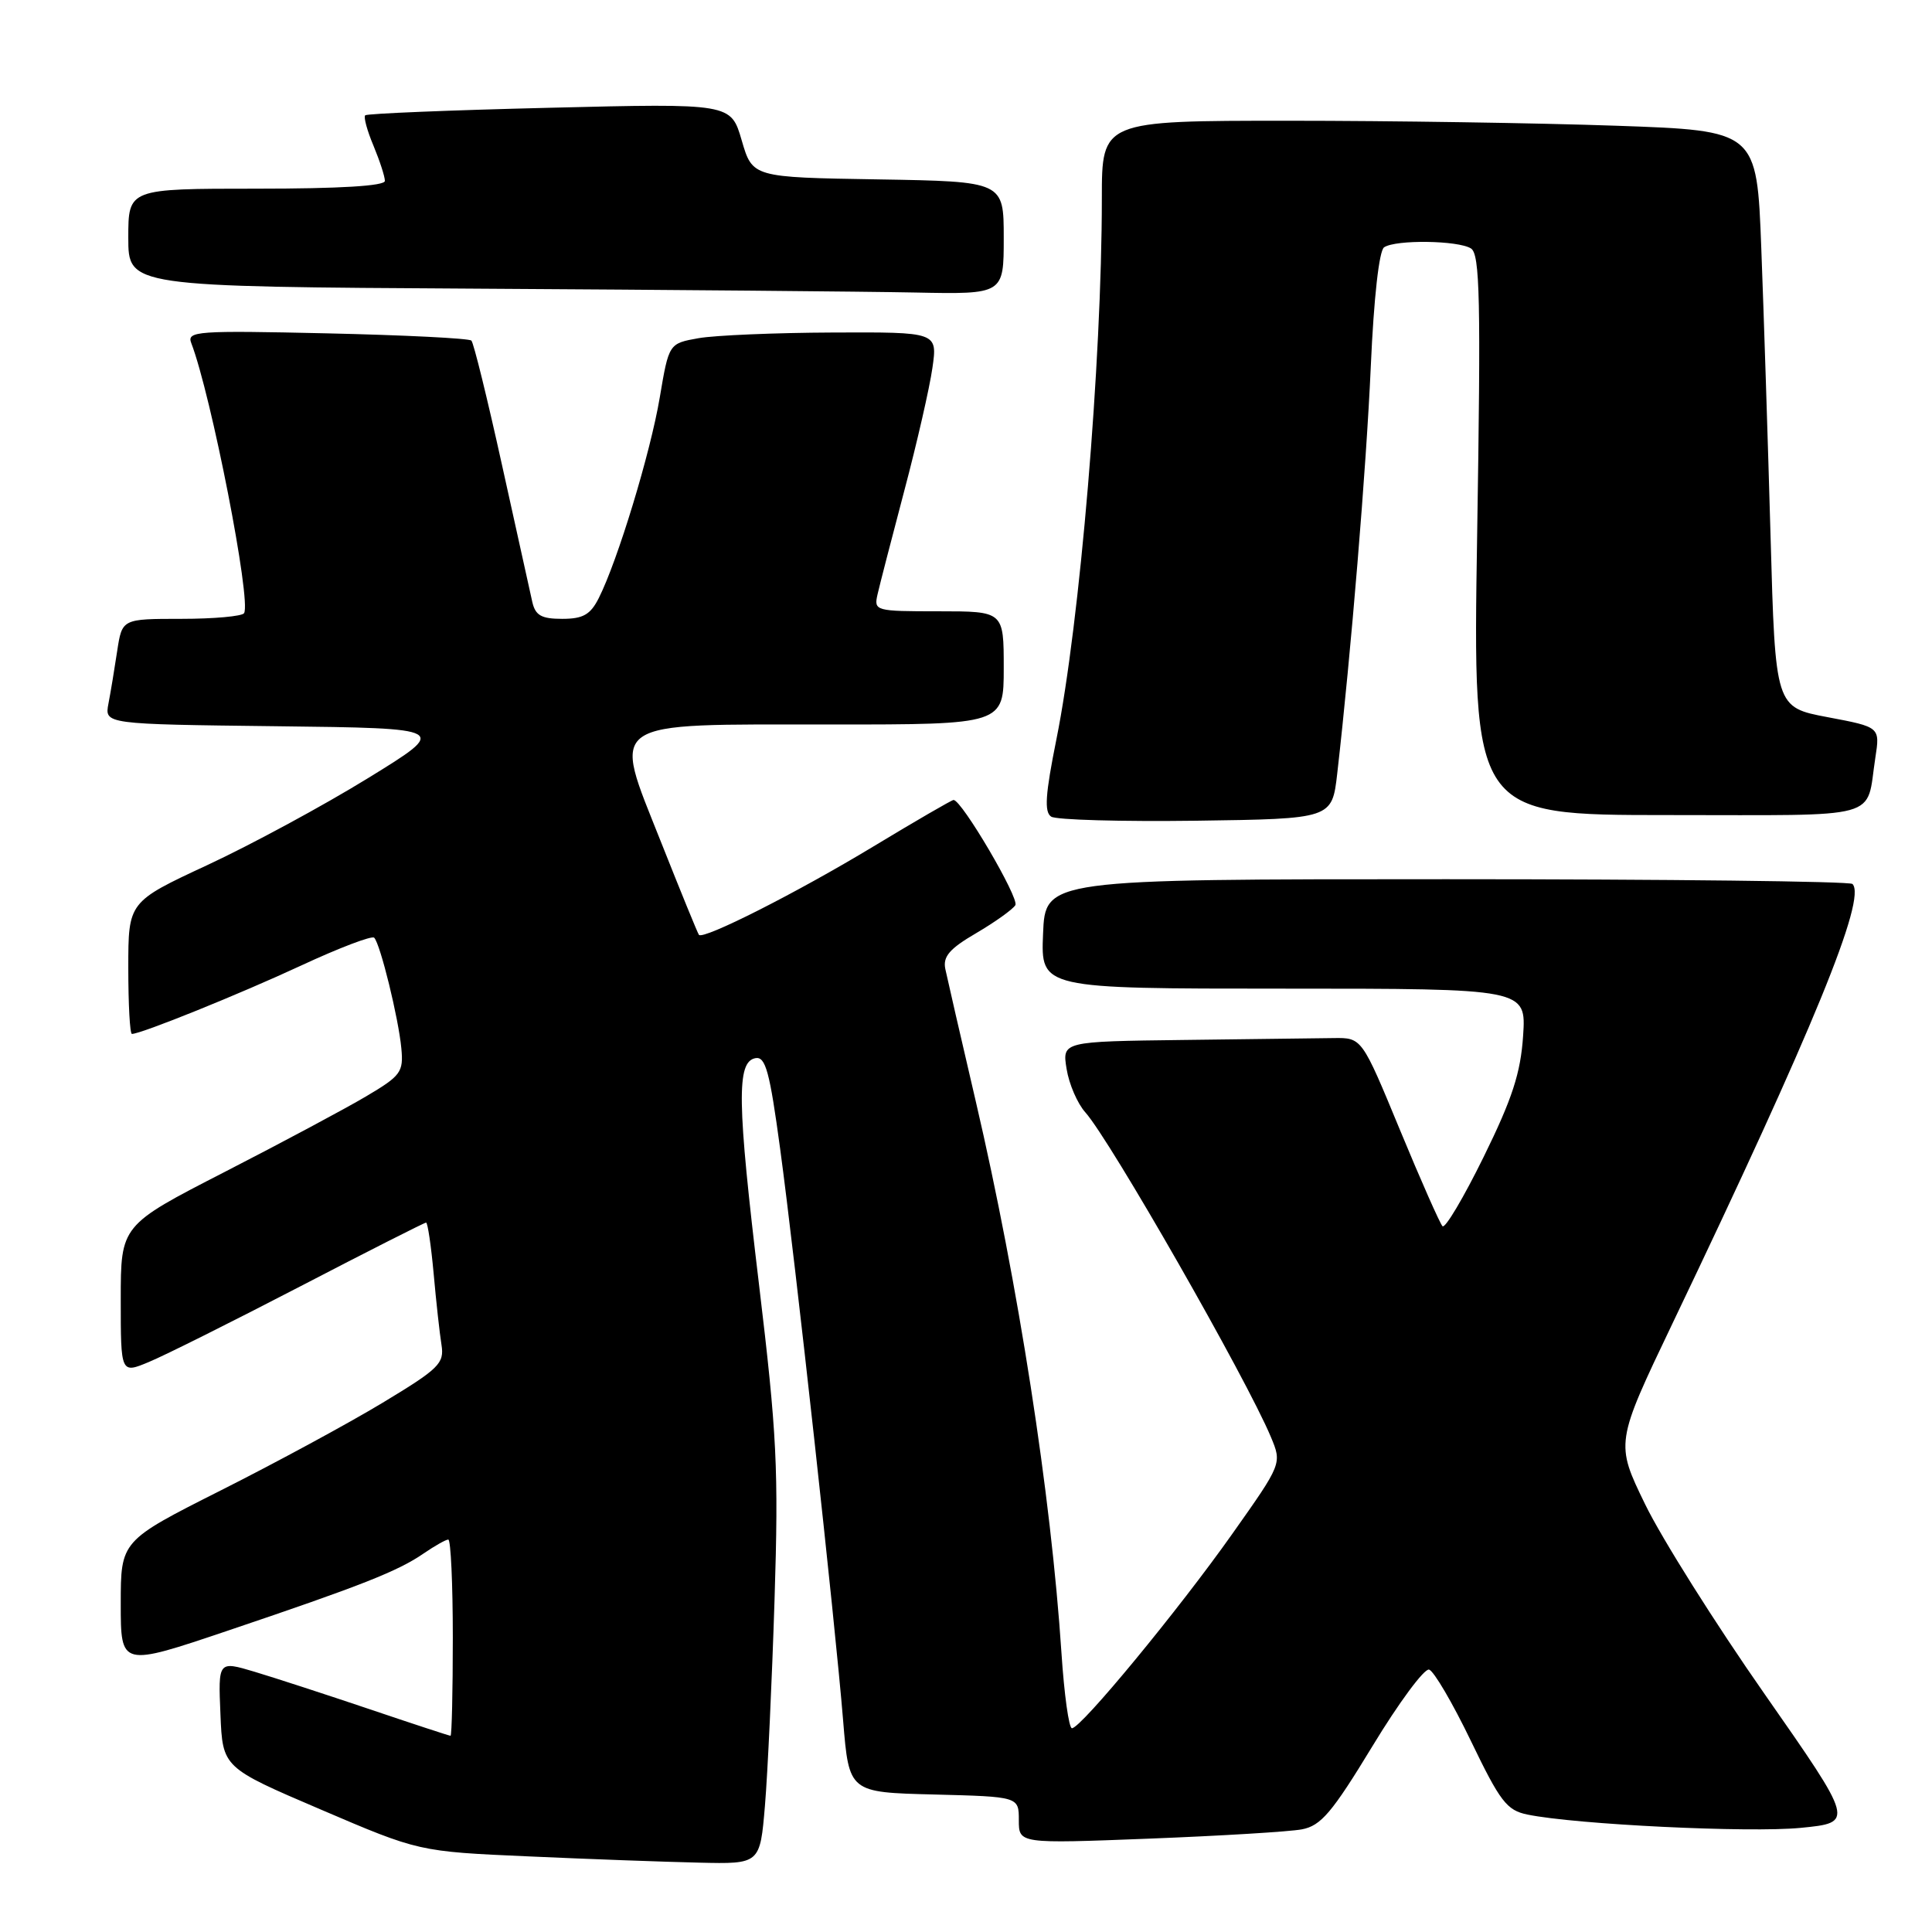 <?xml version="1.0" encoding="UTF-8" standalone="no"?>
<!DOCTYPE svg PUBLIC "-//W3C//DTD SVG 1.1//EN" "http://www.w3.org/Graphics/SVG/1.1/DTD/svg11.dtd" >
<svg xmlns="http://www.w3.org/2000/svg" xmlns:xlink="http://www.w3.org/1999/xlink" version="1.1" viewBox="0 0 256 256">
 <g >
 <path fill="currentColor"
d=" M 101.36 239.25 C 101.72 234.99 102.29 222.72 102.63 212.00 C 103.18 194.64 102.95 190.05 100.57 170.18 C 97.66 145.93 97.58 140.69 100.10 140.21 C 101.44 139.96 101.99 141.99 103.37 152.20 C 105.38 167.01 110.64 214.76 111.72 228.00 C 112.50 237.50 112.50 237.50 123.75 237.78 C 135.00 238.07 135.00 238.07 135.00 241.18 C 135.00 244.30 135.00 244.30 152.25 243.63 C 161.74 243.26 170.85 242.71 172.50 242.40 C 175.03 241.92 176.49 240.21 181.86 231.37 C 185.35 225.61 188.73 221.05 189.36 221.23 C 189.99 221.41 192.48 225.66 194.90 230.68 C 198.78 238.74 199.66 239.88 202.40 240.44 C 208.83 241.76 231.78 242.87 238.61 242.20 C 245.71 241.50 245.71 241.50 233.84 224.50 C 227.30 215.15 220.18 203.83 218.00 199.35 C 214.04 191.21 214.04 191.21 221.62 175.35 C 240.29 136.32 247.37 119.03 245.46 117.13 C 245.12 116.78 220.91 116.50 191.67 116.50 C 138.50 116.50 138.50 116.50 138.21 123.75 C 137.91 131.00 137.91 131.00 170.07 131.00 C 202.23 131.00 202.23 131.00 201.82 137.25 C 201.49 142.18 200.39 145.57 196.59 153.30 C 193.94 158.69 191.49 162.82 191.14 162.48 C 190.80 162.13 188.25 156.37 185.48 149.67 C 180.45 137.50 180.45 137.50 176.73 137.55 C 174.68 137.58 165.74 137.69 156.87 137.80 C 140.74 138.00 140.74 138.00 141.33 141.64 C 141.65 143.65 142.77 146.23 143.81 147.39 C 147.11 151.08 165.15 182.64 168.40 190.41 C 169.87 193.93 169.87 193.93 163.31 203.21 C 156.20 213.28 143.24 229.00 142.04 229.00 C 141.63 229.00 141.01 224.51 140.65 219.03 C 139.27 198.07 134.93 170.12 129.31 146.00 C 127.32 137.47 125.50 129.55 125.26 128.40 C 124.92 126.75 125.81 125.71 129.36 123.64 C 131.86 122.17 134.18 120.51 134.54 119.94 C 135.09 119.04 127.44 106.00 126.35 106.00 C 126.12 106.00 121.34 108.77 115.73 112.16 C 105.61 118.28 93.17 124.57 92.61 123.87 C 92.45 123.67 90.18 118.11 87.57 111.53 C 81.09 95.19 79.92 96.00 110.11 96.00 C 133.00 96.00 133.00 96.00 133.00 88.50 C 133.00 81.00 133.00 81.00 124.38 81.00 C 115.96 81.00 115.78 80.95 116.28 78.75 C 116.56 77.51 118.16 71.33 119.83 65.00 C 121.51 58.67 123.18 51.36 123.55 48.75 C 124.23 44.00 124.23 44.00 110.36 44.06 C 102.74 44.09 94.73 44.43 92.57 44.81 C 88.63 45.51 88.63 45.51 87.42 52.68 C 86.19 59.99 81.84 74.30 79.34 79.25 C 78.23 81.45 77.26 82.00 74.49 82.00 C 71.73 82.00 70.94 81.55 70.53 79.75 C 70.25 78.51 68.44 70.34 66.51 61.58 C 64.58 52.83 62.76 45.42 62.46 45.13 C 62.16 44.83 53.54 44.40 43.31 44.17 C 26.08 43.78 24.74 43.88 25.34 45.45 C 27.99 52.35 33.33 79.65 32.34 81.25 C 32.09 81.66 28.35 82.00 24.03 82.00 C 16.18 82.00 16.18 82.00 15.53 86.25 C 15.18 88.59 14.66 91.73 14.37 93.23 C 13.85 95.96 13.85 95.96 36.67 96.23 C 59.50 96.50 59.50 96.50 48.76 103.11 C 42.85 106.75 33.29 111.92 27.51 114.61 C 17.00 119.50 17.00 119.50 17.00 128.25 C 17.00 133.06 17.21 137.00 17.48 137.00 C 18.70 137.00 31.72 131.74 39.92 127.93 C 44.93 125.60 49.28 123.95 49.58 124.25 C 50.39 125.06 52.81 134.93 53.18 138.91 C 53.48 142.06 53.12 142.55 48.50 145.28 C 45.75 146.91 37.31 151.42 29.75 155.30 C 16.00 162.36 16.00 162.36 16.00 172.19 C 16.00 182.03 16.00 182.03 19.75 180.46 C 21.81 179.61 30.83 175.10 39.79 170.45 C 48.74 165.80 56.24 162.00 56.46 162.00 C 56.67 162.00 57.12 165.04 57.46 168.75 C 57.79 172.46 58.26 176.72 58.50 178.20 C 58.89 180.66 58.19 181.35 50.72 185.86 C 46.20 188.59 36.54 193.82 29.25 197.49 C 16.00 204.17 16.00 204.17 16.00 212.51 C 16.00 220.86 16.00 220.86 30.25 216.05 C 47.83 210.12 52.76 208.18 56.15 205.83 C 57.61 204.83 59.08 204.00 59.40 204.00 C 59.73 204.00 60.00 209.85 60.00 217.00 C 60.00 224.15 59.86 230.00 59.70 230.00 C 59.53 230.00 54.69 228.41 48.95 226.47 C 43.20 224.53 36.34 222.30 33.71 221.51 C 28.91 220.08 28.91 220.08 29.21 227.15 C 29.50 234.21 29.50 234.21 42.50 239.77 C 55.50 245.34 55.50 245.34 70.00 245.98 C 77.97 246.34 88.15 246.71 92.61 246.81 C 100.71 247.00 100.71 247.00 101.36 239.25 Z  M 177.19 102.50 C 179.01 86.59 181.04 62.02 181.64 48.50 C 182.04 39.44 182.74 33.21 183.40 32.77 C 184.94 31.73 193.21 31.85 194.91 32.92 C 196.10 33.67 196.23 39.63 195.73 70.91 C 195.14 108.00 195.14 108.00 221.00 108.00 C 249.90 108.00 247.20 108.74 248.49 100.42 C 249.12 96.34 249.12 96.34 242.18 95.03 C 235.24 93.72 235.24 93.72 234.61 71.11 C 234.26 58.68 233.71 41.48 233.38 32.90 C 232.79 17.31 232.79 17.31 214.14 16.66 C 203.89 16.30 184.36 16.00 170.75 16.00 C 146.00 16.00 146.00 16.00 146.00 26.27 C 146.00 47.92 143.09 82.54 139.98 97.96 C 138.51 105.26 138.35 107.61 139.29 108.21 C 139.95 108.64 148.60 108.88 158.50 108.75 C 176.50 108.50 176.50 108.50 177.19 102.50 Z  M 133.00 31.52 C 133.00 24.05 133.00 24.05 116.35 23.77 C 99.71 23.50 99.71 23.50 98.28 18.60 C 96.85 13.69 96.85 13.69 72.83 14.28 C 59.61 14.60 48.62 15.05 48.39 15.28 C 48.16 15.51 48.65 17.32 49.49 19.31 C 50.32 21.31 51.00 23.40 51.00 23.97 C 51.00 24.64 45.02 25.00 34.00 25.00 C 17.00 25.00 17.00 25.00 17.00 31.49 C 17.00 37.98 17.00 37.98 63.25 38.25 C 88.69 38.40 114.79 38.63 121.25 38.76 C 133.00 39.00 133.00 39.00 133.00 31.52 Z "/>
</g>
</svg>